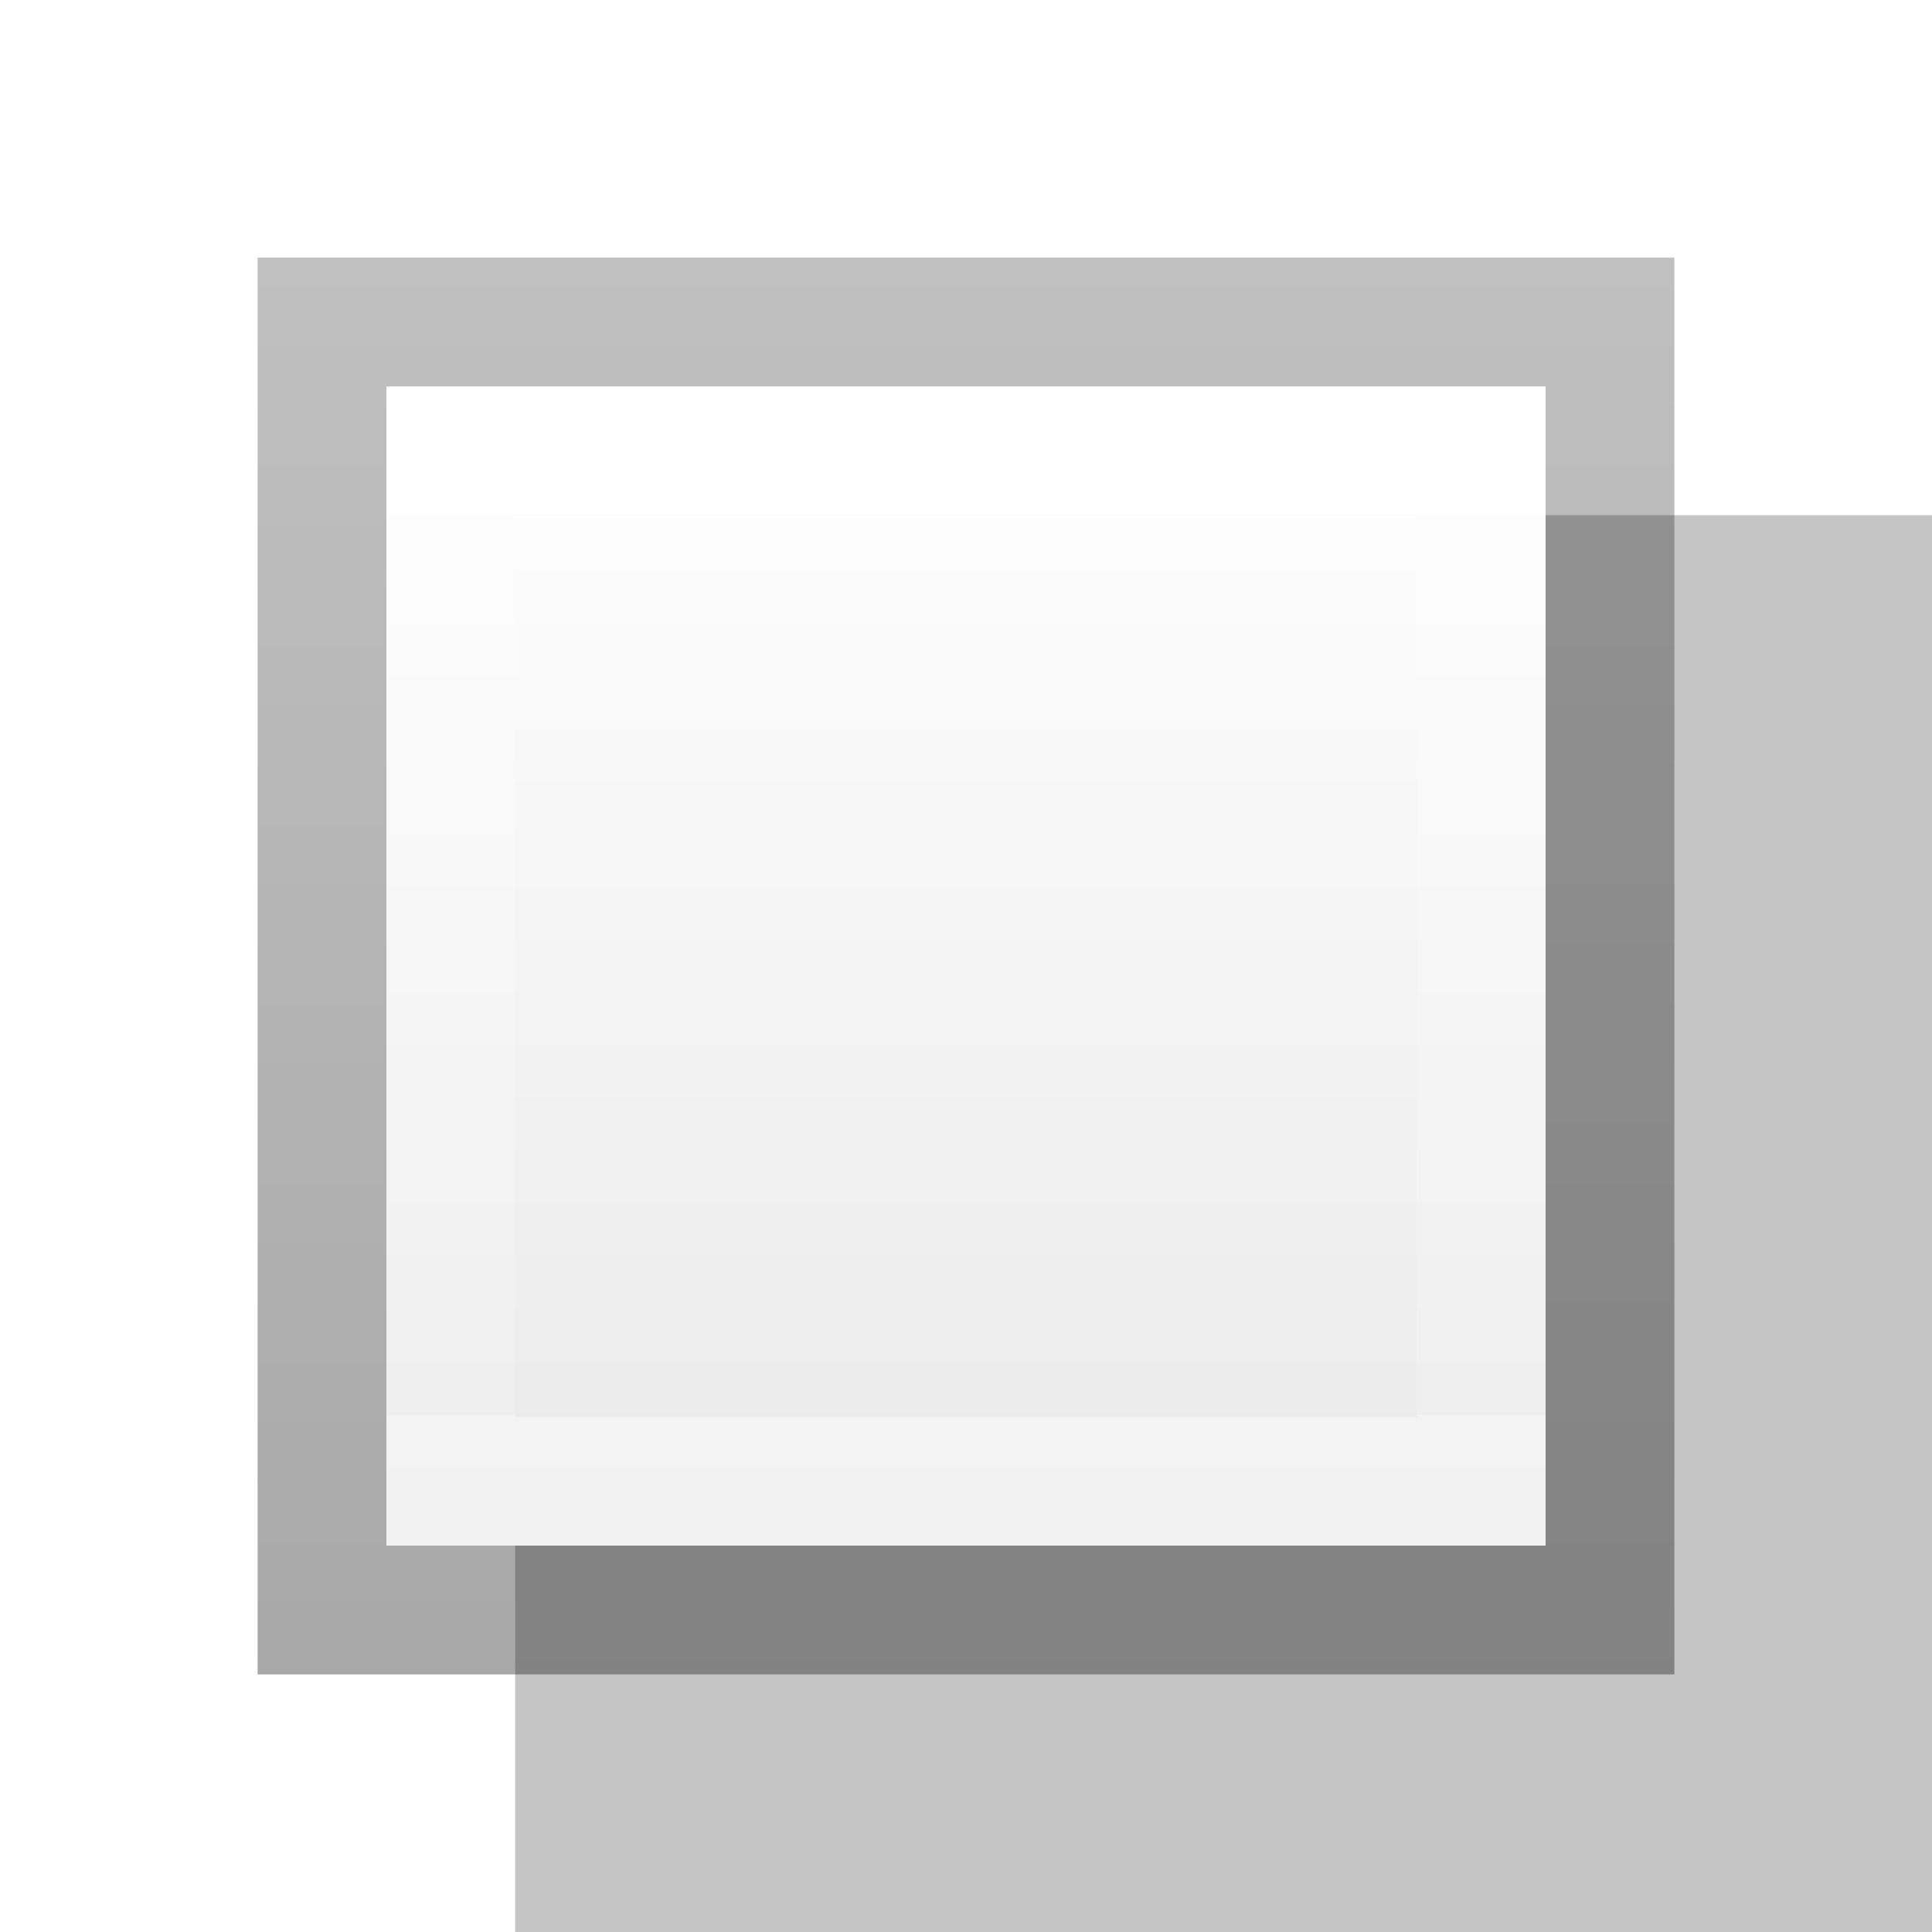 <svg height="15" viewBox="0 0 15 15" width="15" xmlns="http://www.w3.org/2000/svg" xmlns:xlink="http://www.w3.org/1999/xlink"><linearGradient id="a" gradientTransform="matrix(0 .254 -.305 0 18.185 21.629)" gradientUnits="userSpaceOnUse" x1="-34.001" x2="-77.345" y1="7.165" y2="7.165"><stop offset="0" stop-opacity=".34"/><stop offset="1" stop-opacity=".247"/></linearGradient><linearGradient id="b" gradientUnits="userSpaceOnUse" x1="11" x2="11" y1="2" y2="11"><stop offset="0" stop-color="#fff"/><stop offset="1" stop-color="#e9e9e9"/></linearGradient><linearGradient id="c" gradientTransform="matrix(0 .243 -.351 0 16.932 -6.338)" gradientUnits="userSpaceOnUse" x1="38.389" x2="67.167" y1="31.115" y2="31.115"><stop offset="0" stop-color="#fff"/><stop offset="0" stop-color="#fff" stop-opacity=".235"/><stop offset="1" stop-color="#fff" stop-opacity=".157"/><stop offset="1" stop-color="#fff" stop-opacity=".392"/></linearGradient><path d="m0 0h15v15h-15z" fill="#fff"/><path d="m4 4h11v11h-11z" fill="#8c8c8c" opacity=".5"/><g transform="translate(1 1)"><path d="m2.5 2.5v6 4h6 4v-4-6h-4z" fill="none" stroke="url(#a)" stroke-linecap="square" transform="translate(-1 -1)"/><path d="m2 2v9h9v-9z" fill="url(#b)"/><path d="m2.5 10.5v-8h8v8z" fill="none" stroke="url(#c)" stroke-linecap="round"/></g></svg>
